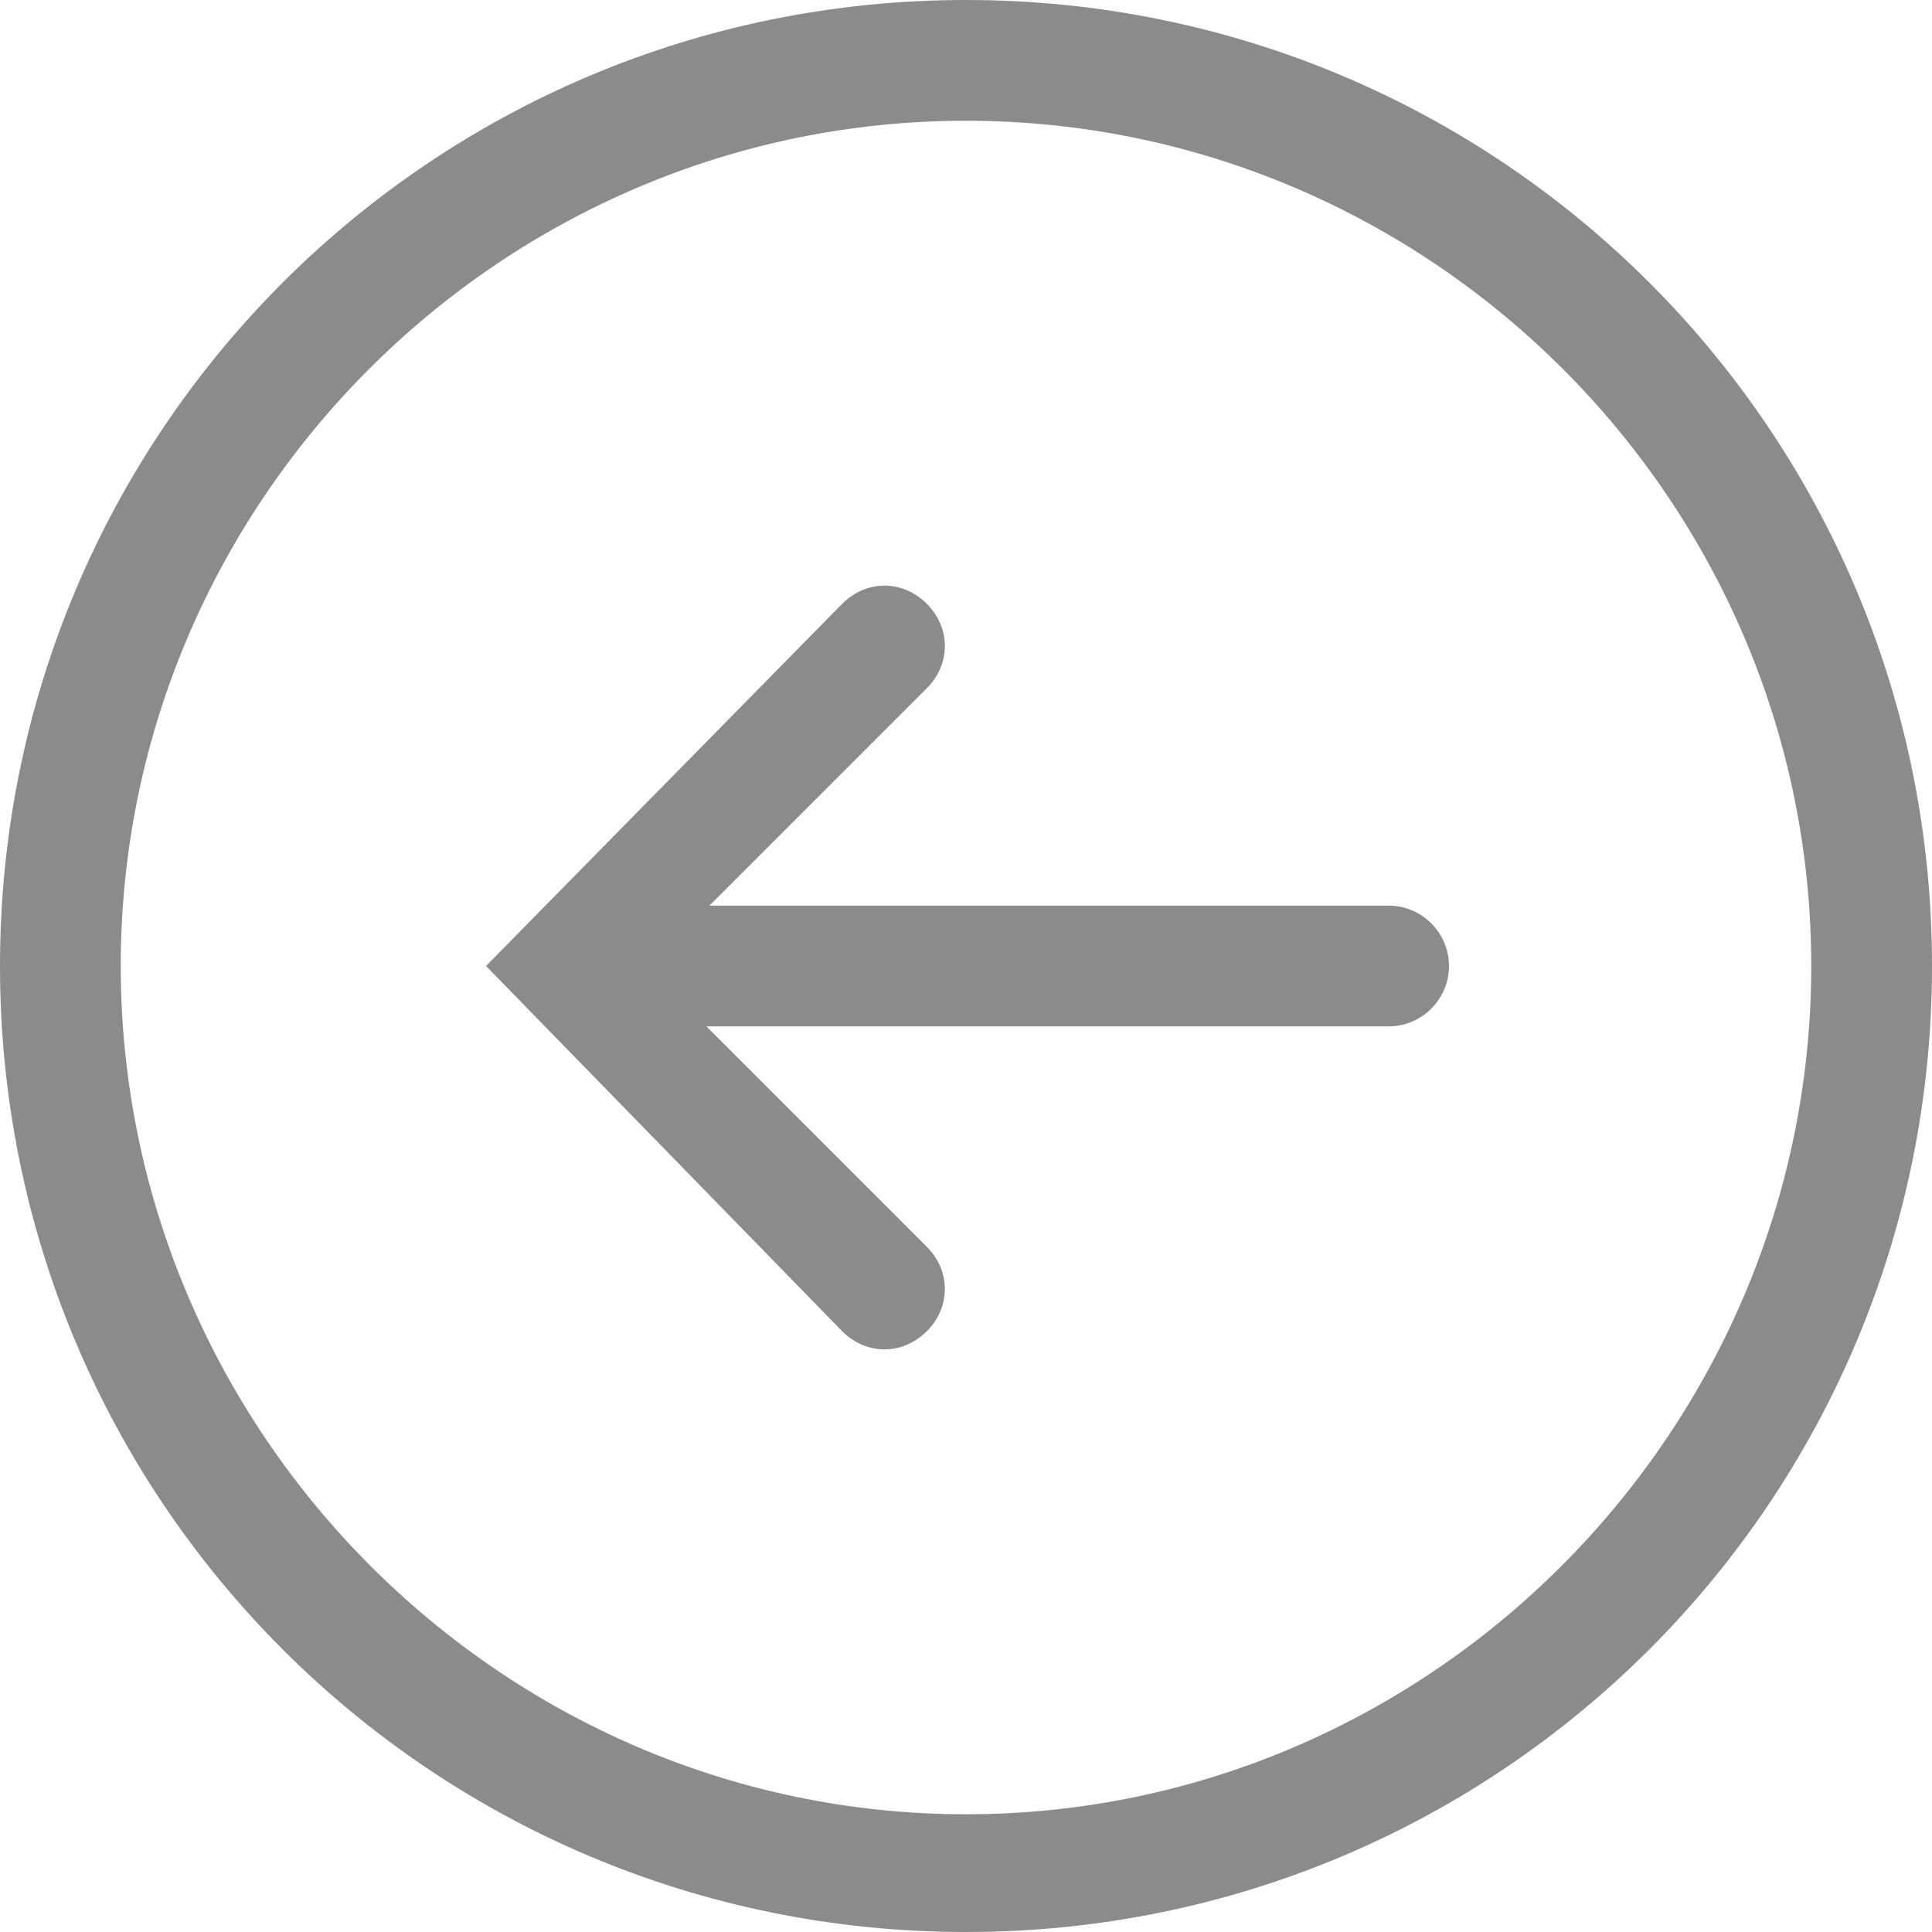 <?xml version="1.0" encoding="utf-8"?>
<!-- Generator: Adobe Illustrator 18.0.0, SVG Export Plug-In . SVG Version: 6.00 Build 0)  -->
<!DOCTYPE svg PUBLIC "-//W3C//DTD SVG 1.1//EN" "http://www.w3.org/Graphics/SVG/1.1/DTD/svg11.dtd">
<svg version="1.1" id="Layer_1" xmlns="http://www.w3.org/2000/svg" xmlns:xlink="http://www.w3.org/1999/xlink" x="0px" y="0px"
	 viewBox="0 0 64 64" enable-background="new 0 0 64 64" xml:space="preserve">
<g id="Left">
	<g>
		<path fill-rule="evenodd" clip-rule="evenodd" fill="#8B8B8B" d="M32,0C14.3,0,0,14.3,0,32c0,17.7,14.3,32,32,32
			c17.7,0,32-14.3,32-32C64,14.3,49.7,0,32,0z M32,60.1C16.6,60.1,4,47.4,4,32S16.6,4,32,4c15.4,0,28,12.6,28,28S47.4,60.1,32,60.1z
			 M46,30H23.5l7.2-7.2c0.8-0.8,0.8-2,0-2.8c-0.8-0.8-2-0.8-2.8,0L16.1,32l11.8,12.1c0.4,0.4,0.9,0.6,1.4,0.6c0.5,0,1-0.2,1.4-0.6
			c0.8-0.8,0.8-2,0-2.8L23.4,34H46c1.1,0,2-0.9,2-2C48,30.9,47.1,30,46,30z"/>
	</g>
</g>
</svg>
